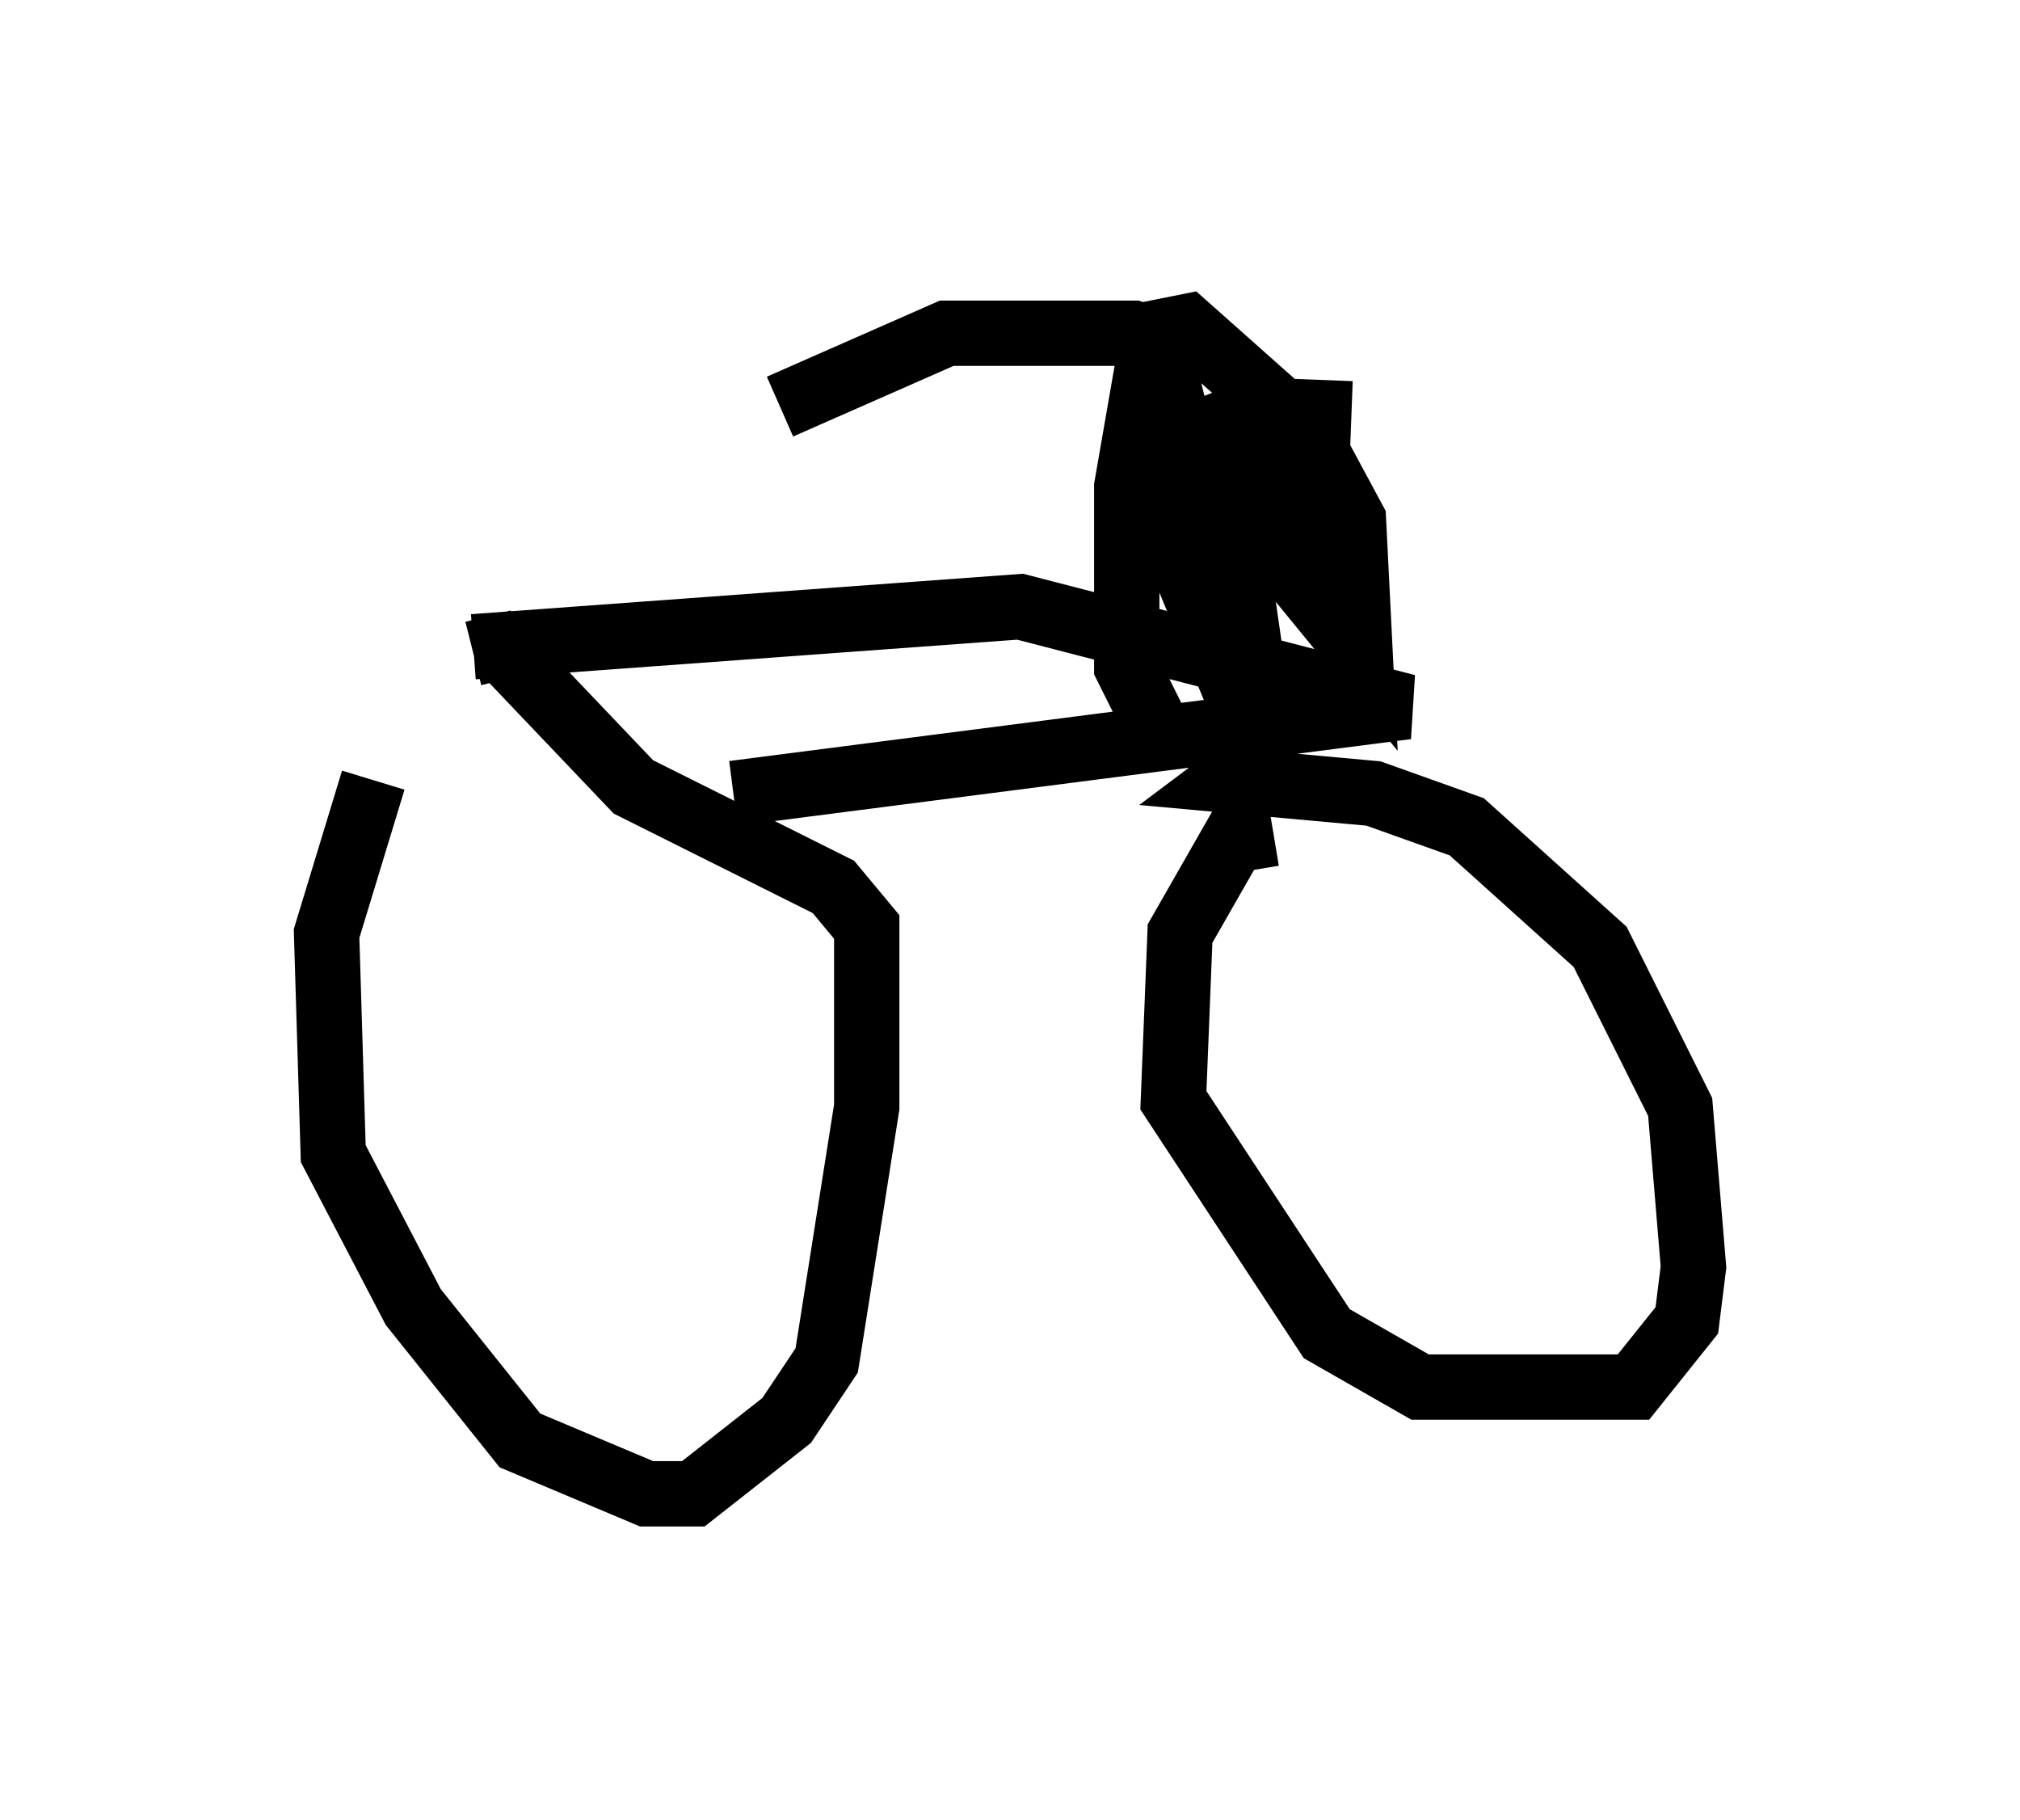 <?xml version="1.0" encoding="utf-8" ?>
<svg baseProfile="full" height="27.865" version="1.1" width="30.927" xmlns="http://www.w3.org/2000/svg" xmlns:ev="http://www.w3.org/2001/xml-events" xmlns:xlink="http://www.w3.org/1999/xlink"><defs /><rect fill="white" height="27.865" width="30.927" x="0" y="0" /><path d="M6.94, 10.717 m-1.225, 1.225 l-0.715, 2.348 0.102, 3.369 l1.225, 2.348 1.633, 2.042 l1.94, 0.817 0.715, 0.0 l1.429, -1.123 0.613, -0.919 l0.613, -3.879 0.0, -2.756 l-0.51, -0.613 -3.063, -1.531 l-2.042, -2.144 -0.408, 0.102 m12.25, 2.756 l-0.613, 0.102 -0.817, 1.429 l-0.102, 2.552 2.348, 3.573 l1.429, 0.817 3.267, 0.0 l0.817, -1.021 0.102, -0.817 l-0.204, -2.45 -1.225, -2.45 l-2.042, -1.838 -1.429, -0.51 l-2.246, -0.204 0.817, -0.613 m-12.352, -1.429 l8.371, -0.613 5.921, 1.531 l-10.311, 1.327 m6.431, -1.123 l-0.408, -0.817 0.0, -2.756 l0.408, -2.348 0.51, -0.102 l1.838, 1.633 0.715, 1.327 l0.102, 2.042 -2.756, -3.369 l-0.306, -1.225 0.408, 3.369 l1.225, 2.96 -0.817, -5.615 l1.531, 2.348 0.102, -2.654 m-1.94, -0.408 l-0.919, -0.306 -2.858, 0.0 l-2.552, 1.123 " fill="none" stroke="black" stroke-width="1" /></svg>